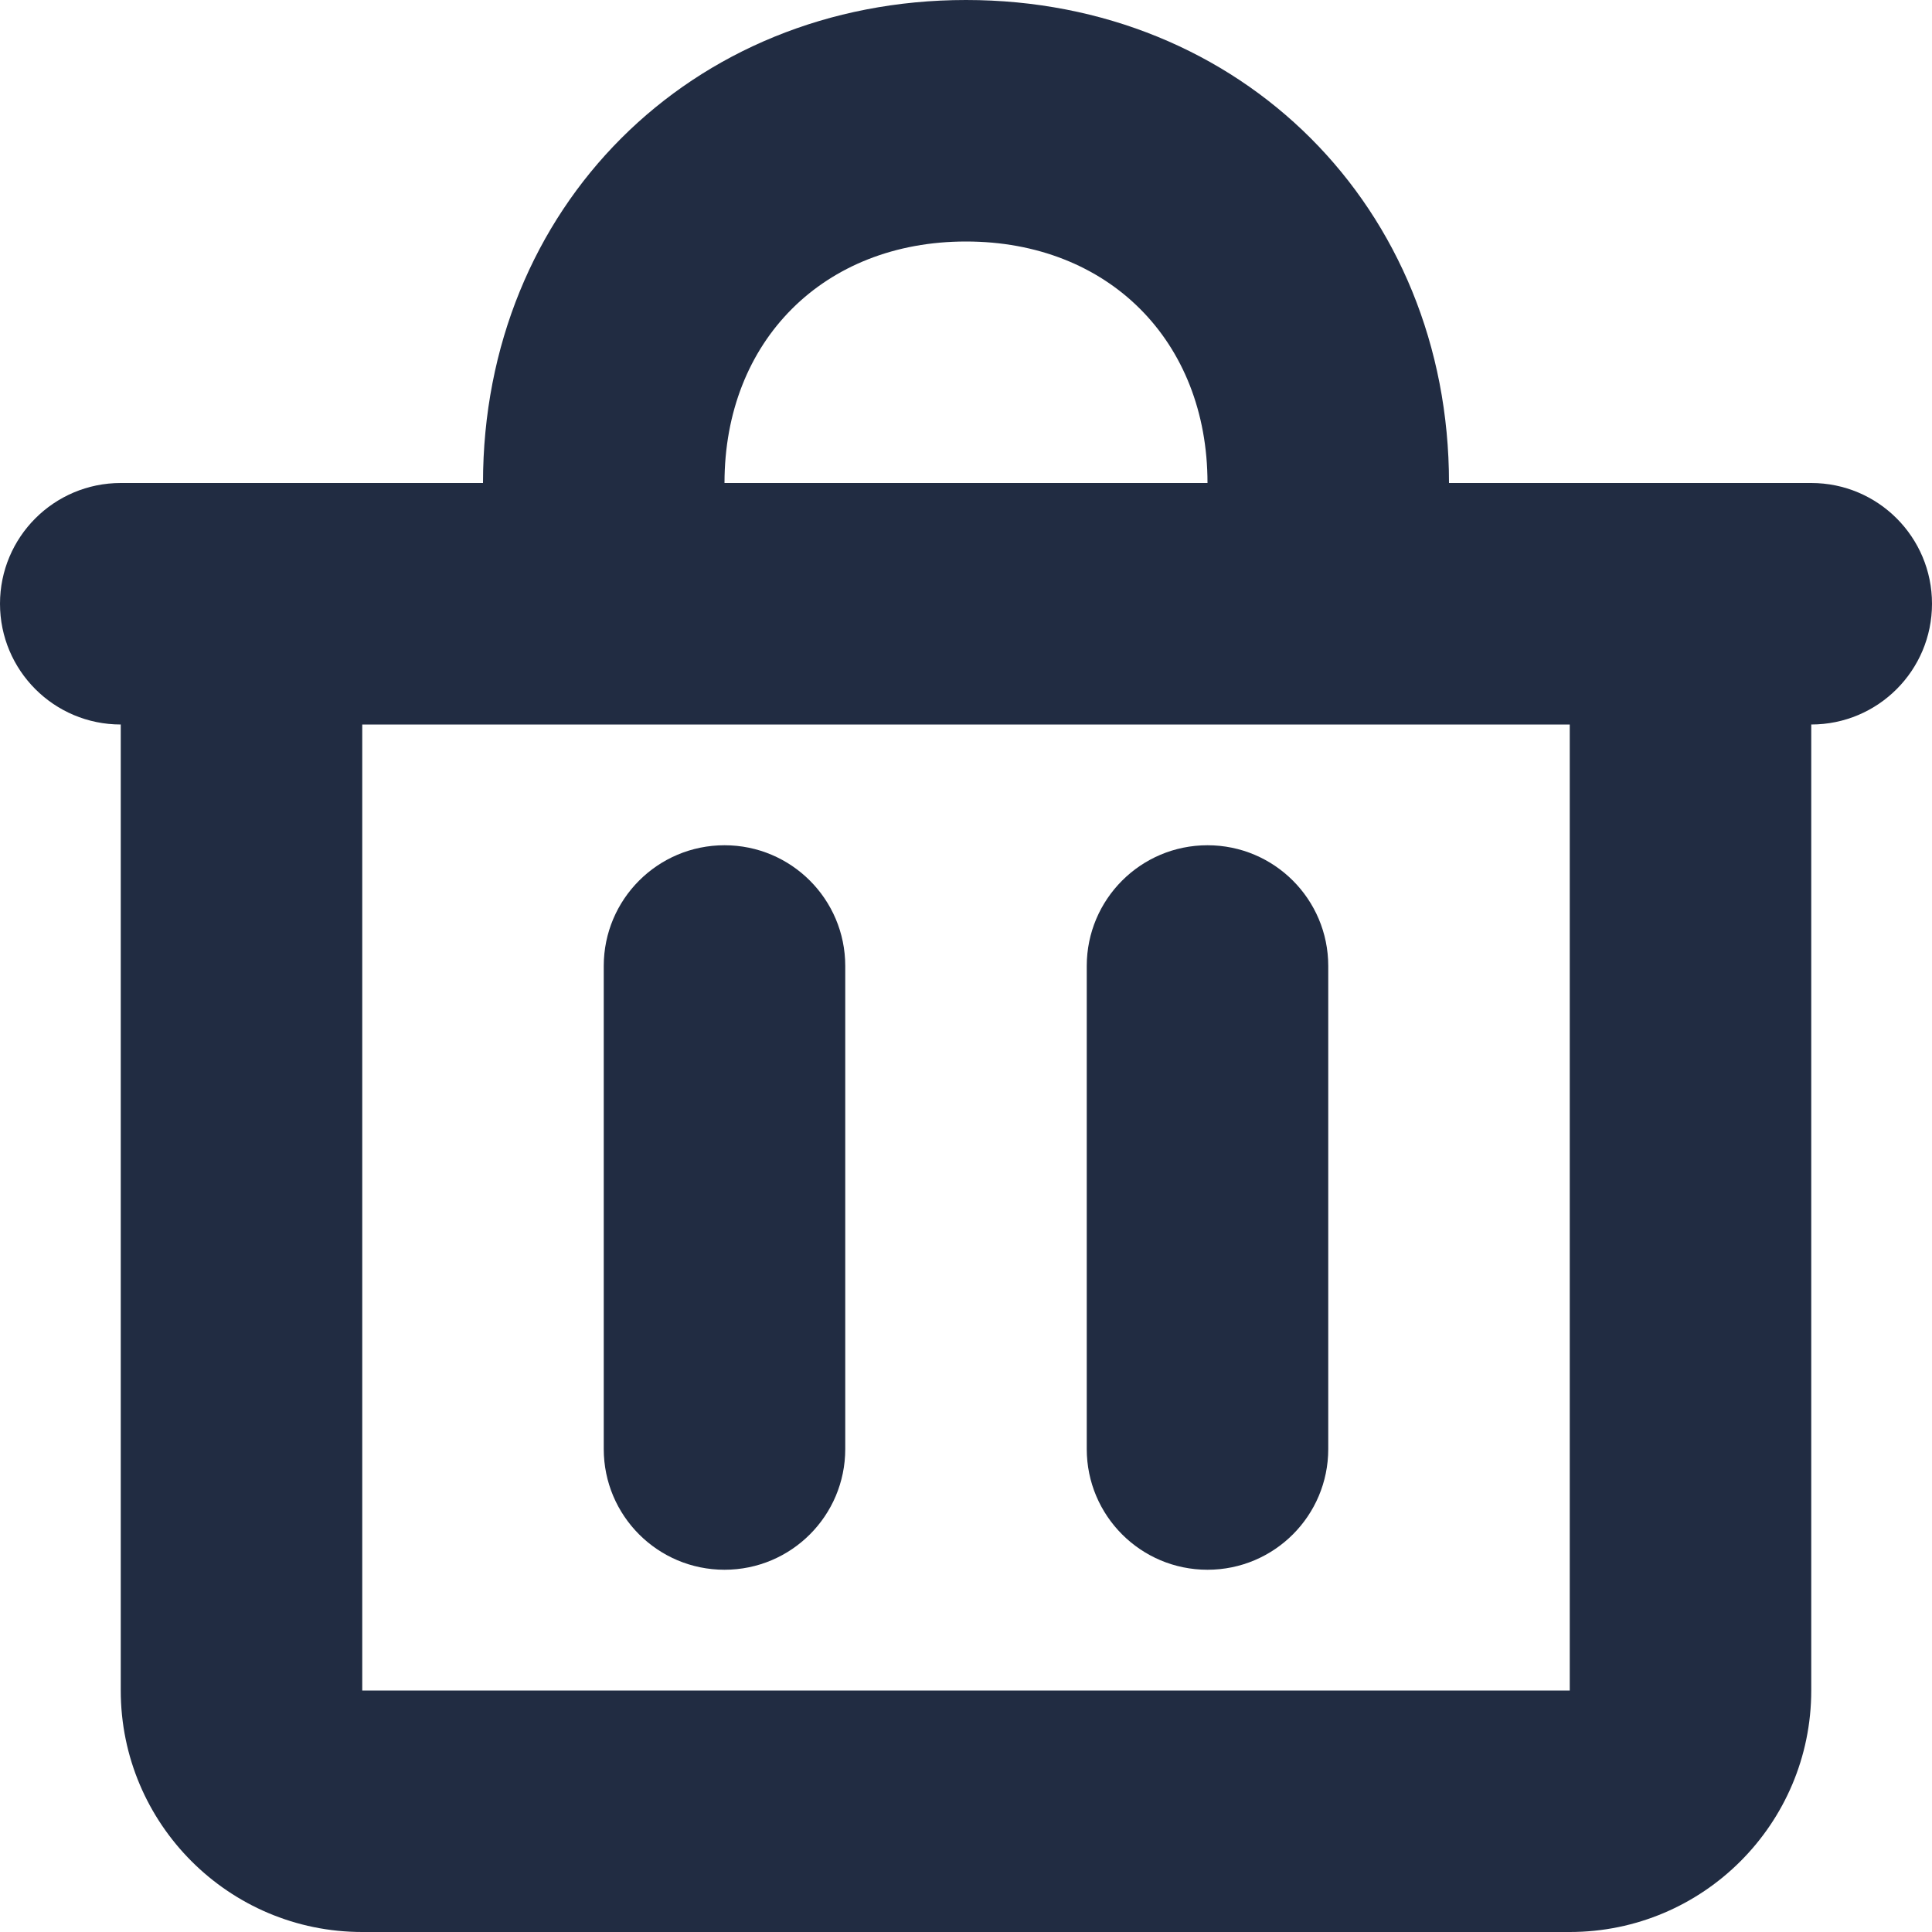 <svg width="16" fill="#212C42" height="16" viewBox="0 0 16 16" version="1.1" xmlns="http://www.w3.org/2000/svg" xmlns:xlink="http://www.w3.org/1999/xlink">
<g id="Combined Shape">
<path fill-rule="evenodd" clip-rule="evenodd" d="M 13 14L 13 6L 3 6L 3 14L 13 14ZM 6 4C 6 2.822 6.822 2 8 2C 9.178 2 10 2.822 10 4L 6 4ZM 15 4L 13.222 4L 13 4L 12 4C 12 1.72 10.28 0 8 0C 5.72 0 4 1.72 4 4L 3 4L 2.778 4L 1 4C 0.447 4 0 4.448 0 5C 0 5.552 0.447 6 1 6L 1 14C 1 15.104 1.896 16 3 16L 13 16C 14.104 16 15 15.104 15 14L 15 6C 15.553 6 16 5.552 16 5C 16 4.448 15.553 4 15 4ZM 6 13C 6.553 13 7 12.552 7 12L 7 8C 7 7.448 6.553 7 6 7C 5.447 7 5 7.448 5 8L 5 12C 5 12.552 5.447 13 6 13ZM 11 12C 11 12.552 10.553 13 10 13C 9.447 13 9 12.552 9 12L 9 8C 9 7.448 9.447 7 10 7C 10.553 7 11 7.448 11 8L 11 12Z" />
</g>
</svg>

